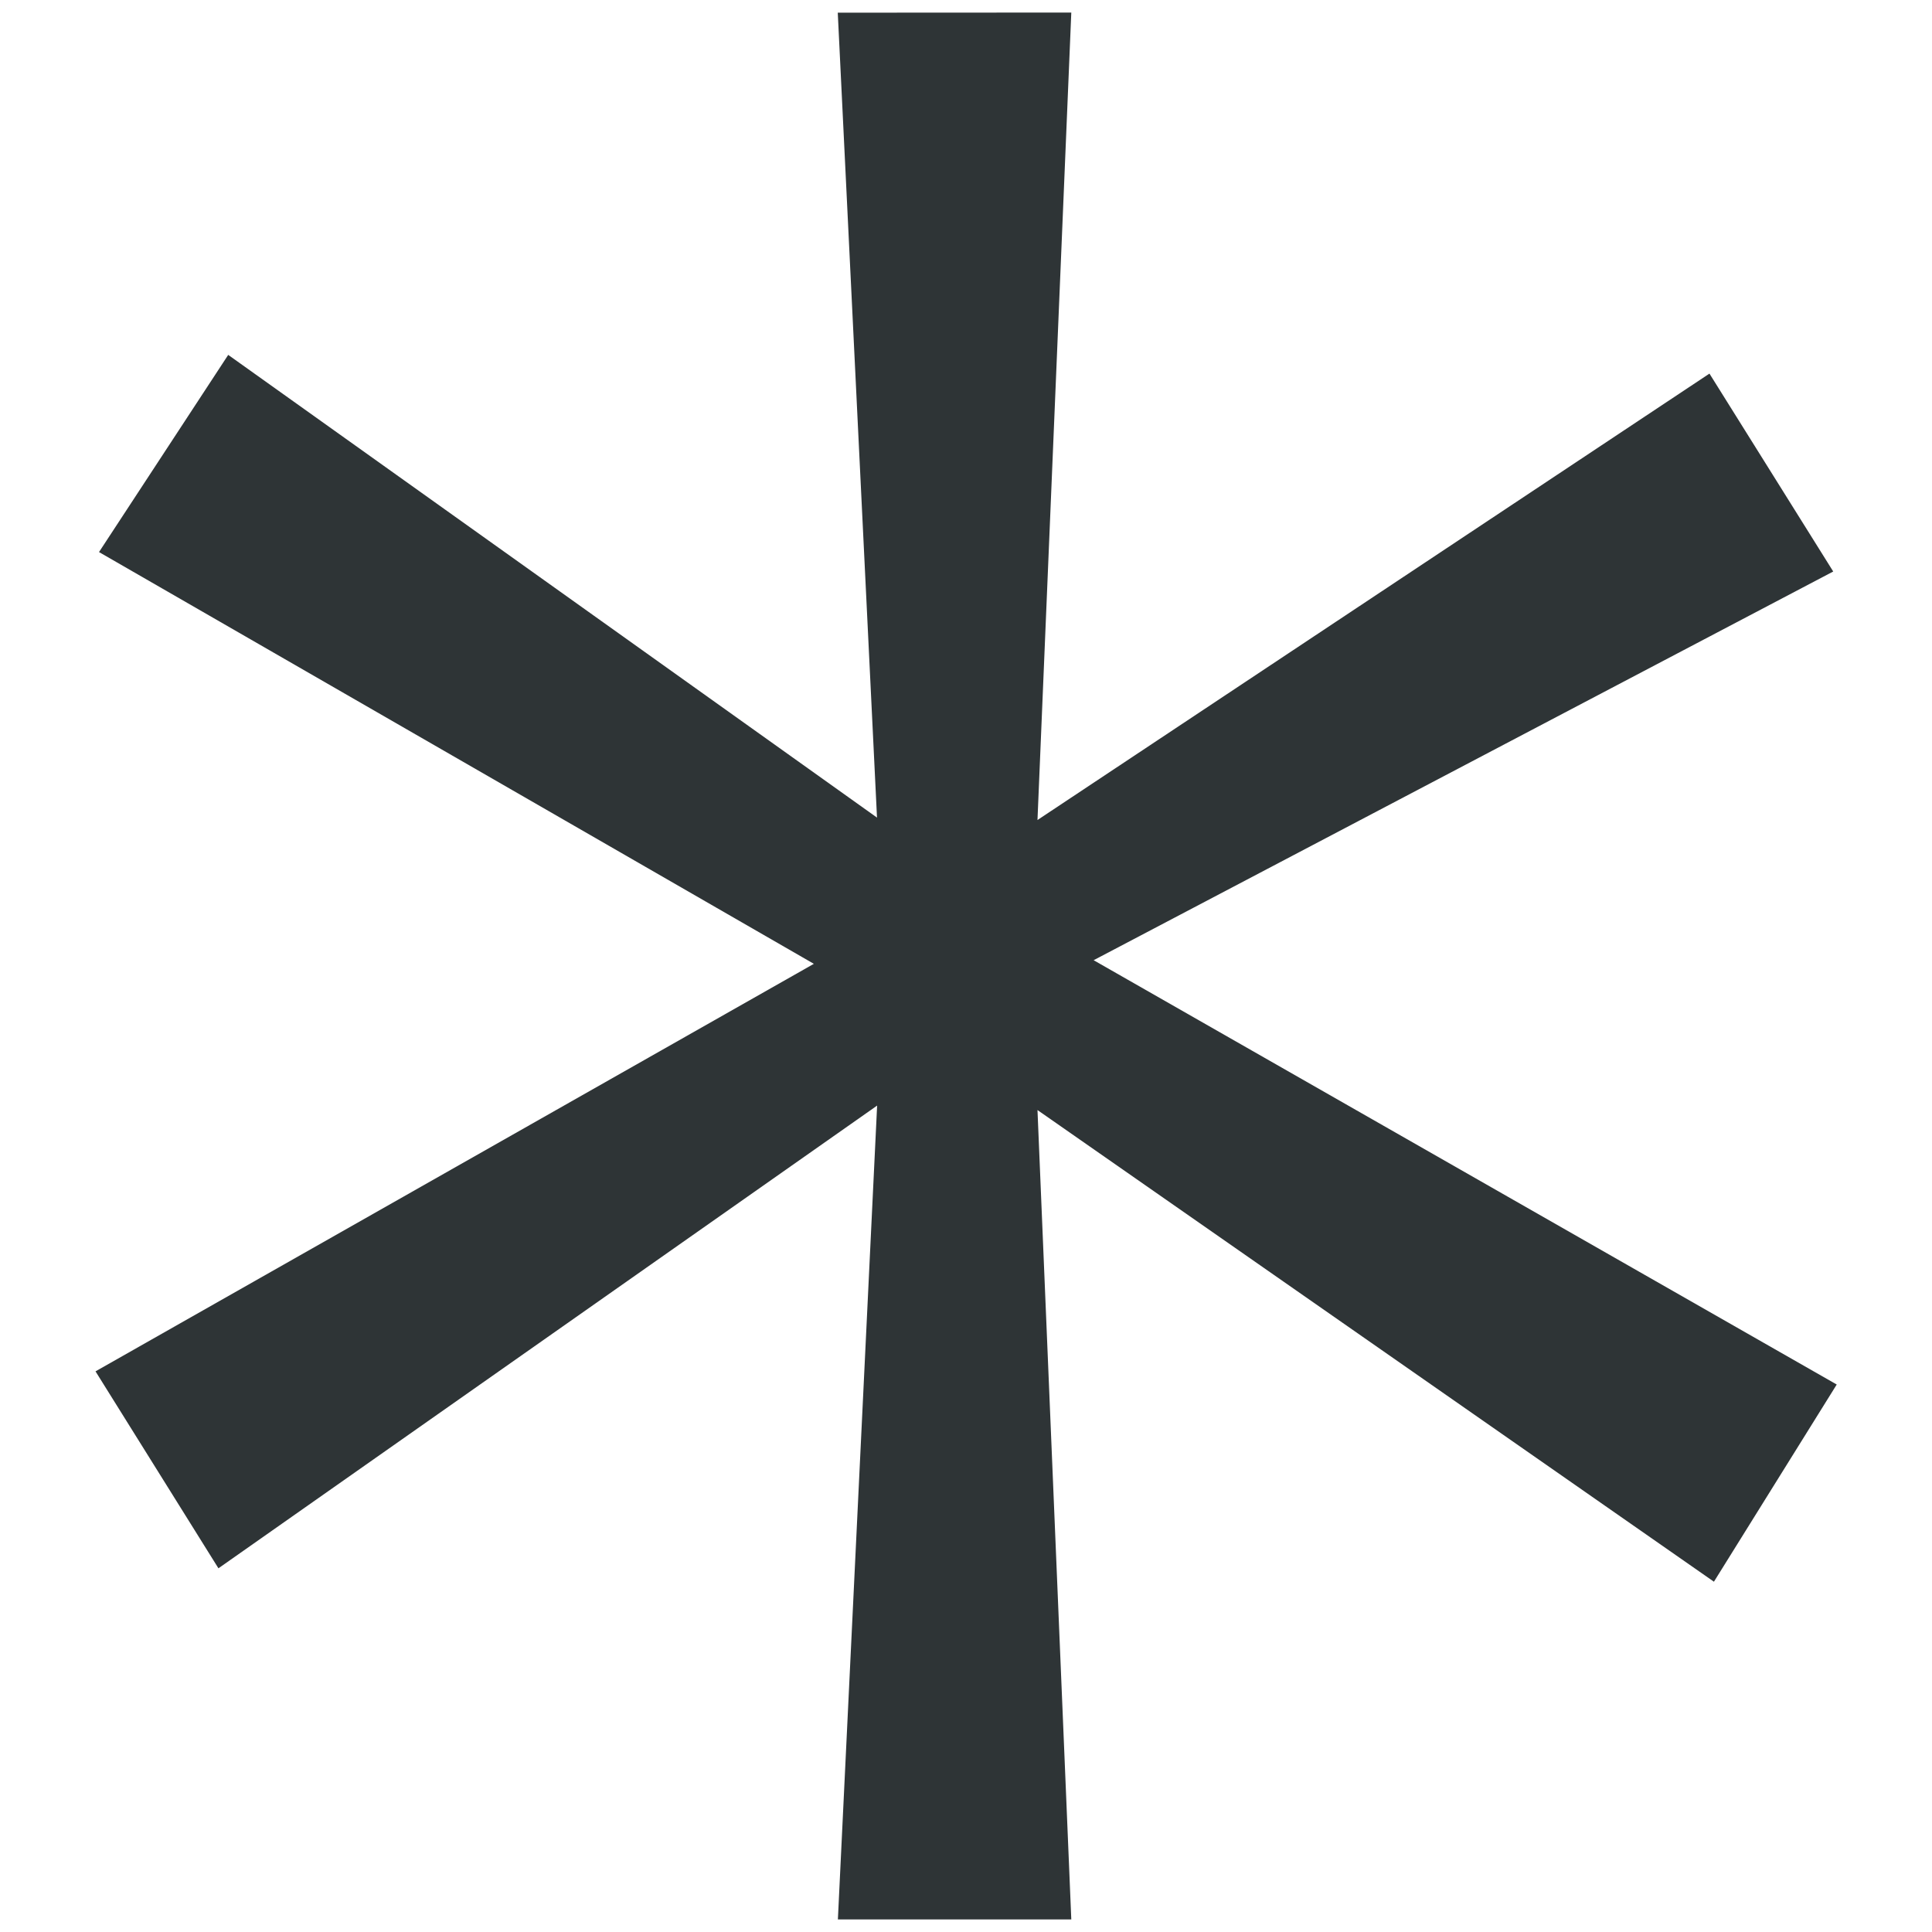 <?xml version="1.0" encoding="UTF-8" standalone="no"?>
<svg xmlns:dc="http://purl.org/dc/elements/1.1/" xmlns:cc="http://creativecommons.org/ns#" xmlns:rdf="http://www.w3.org/1999/02/22-rdf-syntax-ns#" xmlns:svg="http://www.w3.org/2000/svg" xmlns="http://www.w3.org/2000/svg" xmlns:sodipodi="http://sodipodi.sourceforge.net/DTD/sodipodi-0.dtd" xmlns:inkscape="http://www.inkscape.org/namespaces/inkscape" id="svg19258" version="1.1" viewBox="0 0 16 16" height="16" width="16" sodipodi:docname="star-symbolic.svg" inkscape:version="0.92.4 (5da689c313, 2019-01-14)">
  <sodipodi:namedview pagecolor="#ffffff" bordercolor="#666666" borderopacity="1" objecttolerance="10" gridtolerance="10" guidetolerance="10" inkscape:pageopacity="0" inkscape:pageshadow="2" inkscape:window-width="3840" inkscape:window-height="2031" id="namedview7" showgrid="true" inkscape:zoom="59.000003" inkscape:cx="9.6930466" inkscape:cy="8.0633042" inkscape:window-x="0" inkscape:window-y="55" inkscape:window-maximized="1" inkscape:current-layer="svg19258"/>
  <defs id="defs19252"/>
  <g transform="translate(212,-893.52)" id="layer1">
    <path id="path6150" d="m -205.062,893.625 0.325,6.666 -5.373,-3.832 -1.07,1.633 5.92,3.41 -5.949,3.375 1.018,1.631 5.455,-3.832 -0.325,6.74 h 0.265 1.668 l -0.28,-6.703 5.602,3.906 1.017,-1.633 -6.154,-3.514 6.125,-3.219 -1.025,-1.639 -5.565,3.697 0.28,-6.687 z" style="color:#000000;font-style:normal;font-variant:normal;font-weight:normal;font-stretch:normal;font-size:9.843px;line-height:110%;font-family:Cantarell;-inkscape-font-specification:Cantarell;font-variant-ligatures:normal;font-variant-caps:normal;font-variant-numeric:normal;font-feature-settings:normal;text-align:center;writing-mode:lr-tb;text-anchor:middle;clip-rule:nonzero;display:inline;overflow:visible;visibility:visible;opacity:1;color-interpolation:sRGB;color-interpolation-filters:linearRGB;fill:#2e3436;fill-opacity:1;fill-rule:nonzero;stroke:none;stroke-width:0.5;stroke-linecap:round;stroke-linejoin:miter;stroke-miterlimit:4;stroke-dasharray:none;stroke-dashoffset:0;stroke-opacity:1;marker:none;color-rendering:auto;image-rendering:auto;shape-rendering:auto;text-rendering:auto;enable-background:accumulate" inkscape:connector-curvature="0"/>
  </g>
</svg>